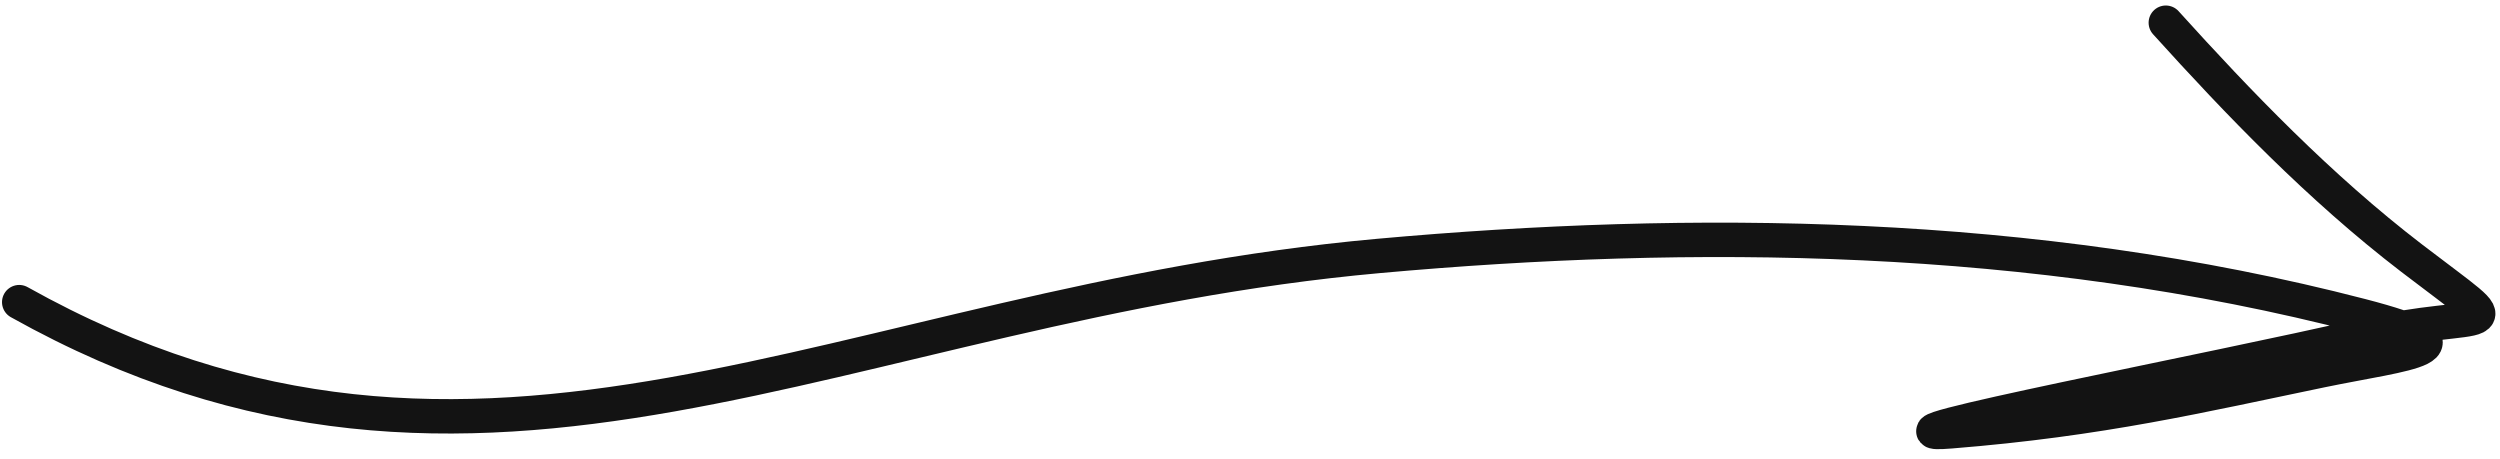 <svg width="218" height="40" viewBox="0 0 218 40" fill="none" xmlns="http://www.w3.org/2000/svg">
<path d="M1.675 26.347C42.165 48.982 73.344 26.539 120.212 22.318C147.44 19.865 177.115 20.064 205.879 27.53C216.683 30.334 209.917 30.748 202.408 32.303C191.898 34.481 183.248 36.56 170.091 37.612C161.233 38.32 193.852 32.124 205.705 29.344C217.21 26.645 219.783 29.78 210.304 22.515C202.251 16.343 195.163 8.953 188.859 1.98" stroke="#131313" stroke-width="3" stroke-linecap="round"/>
</svg>
